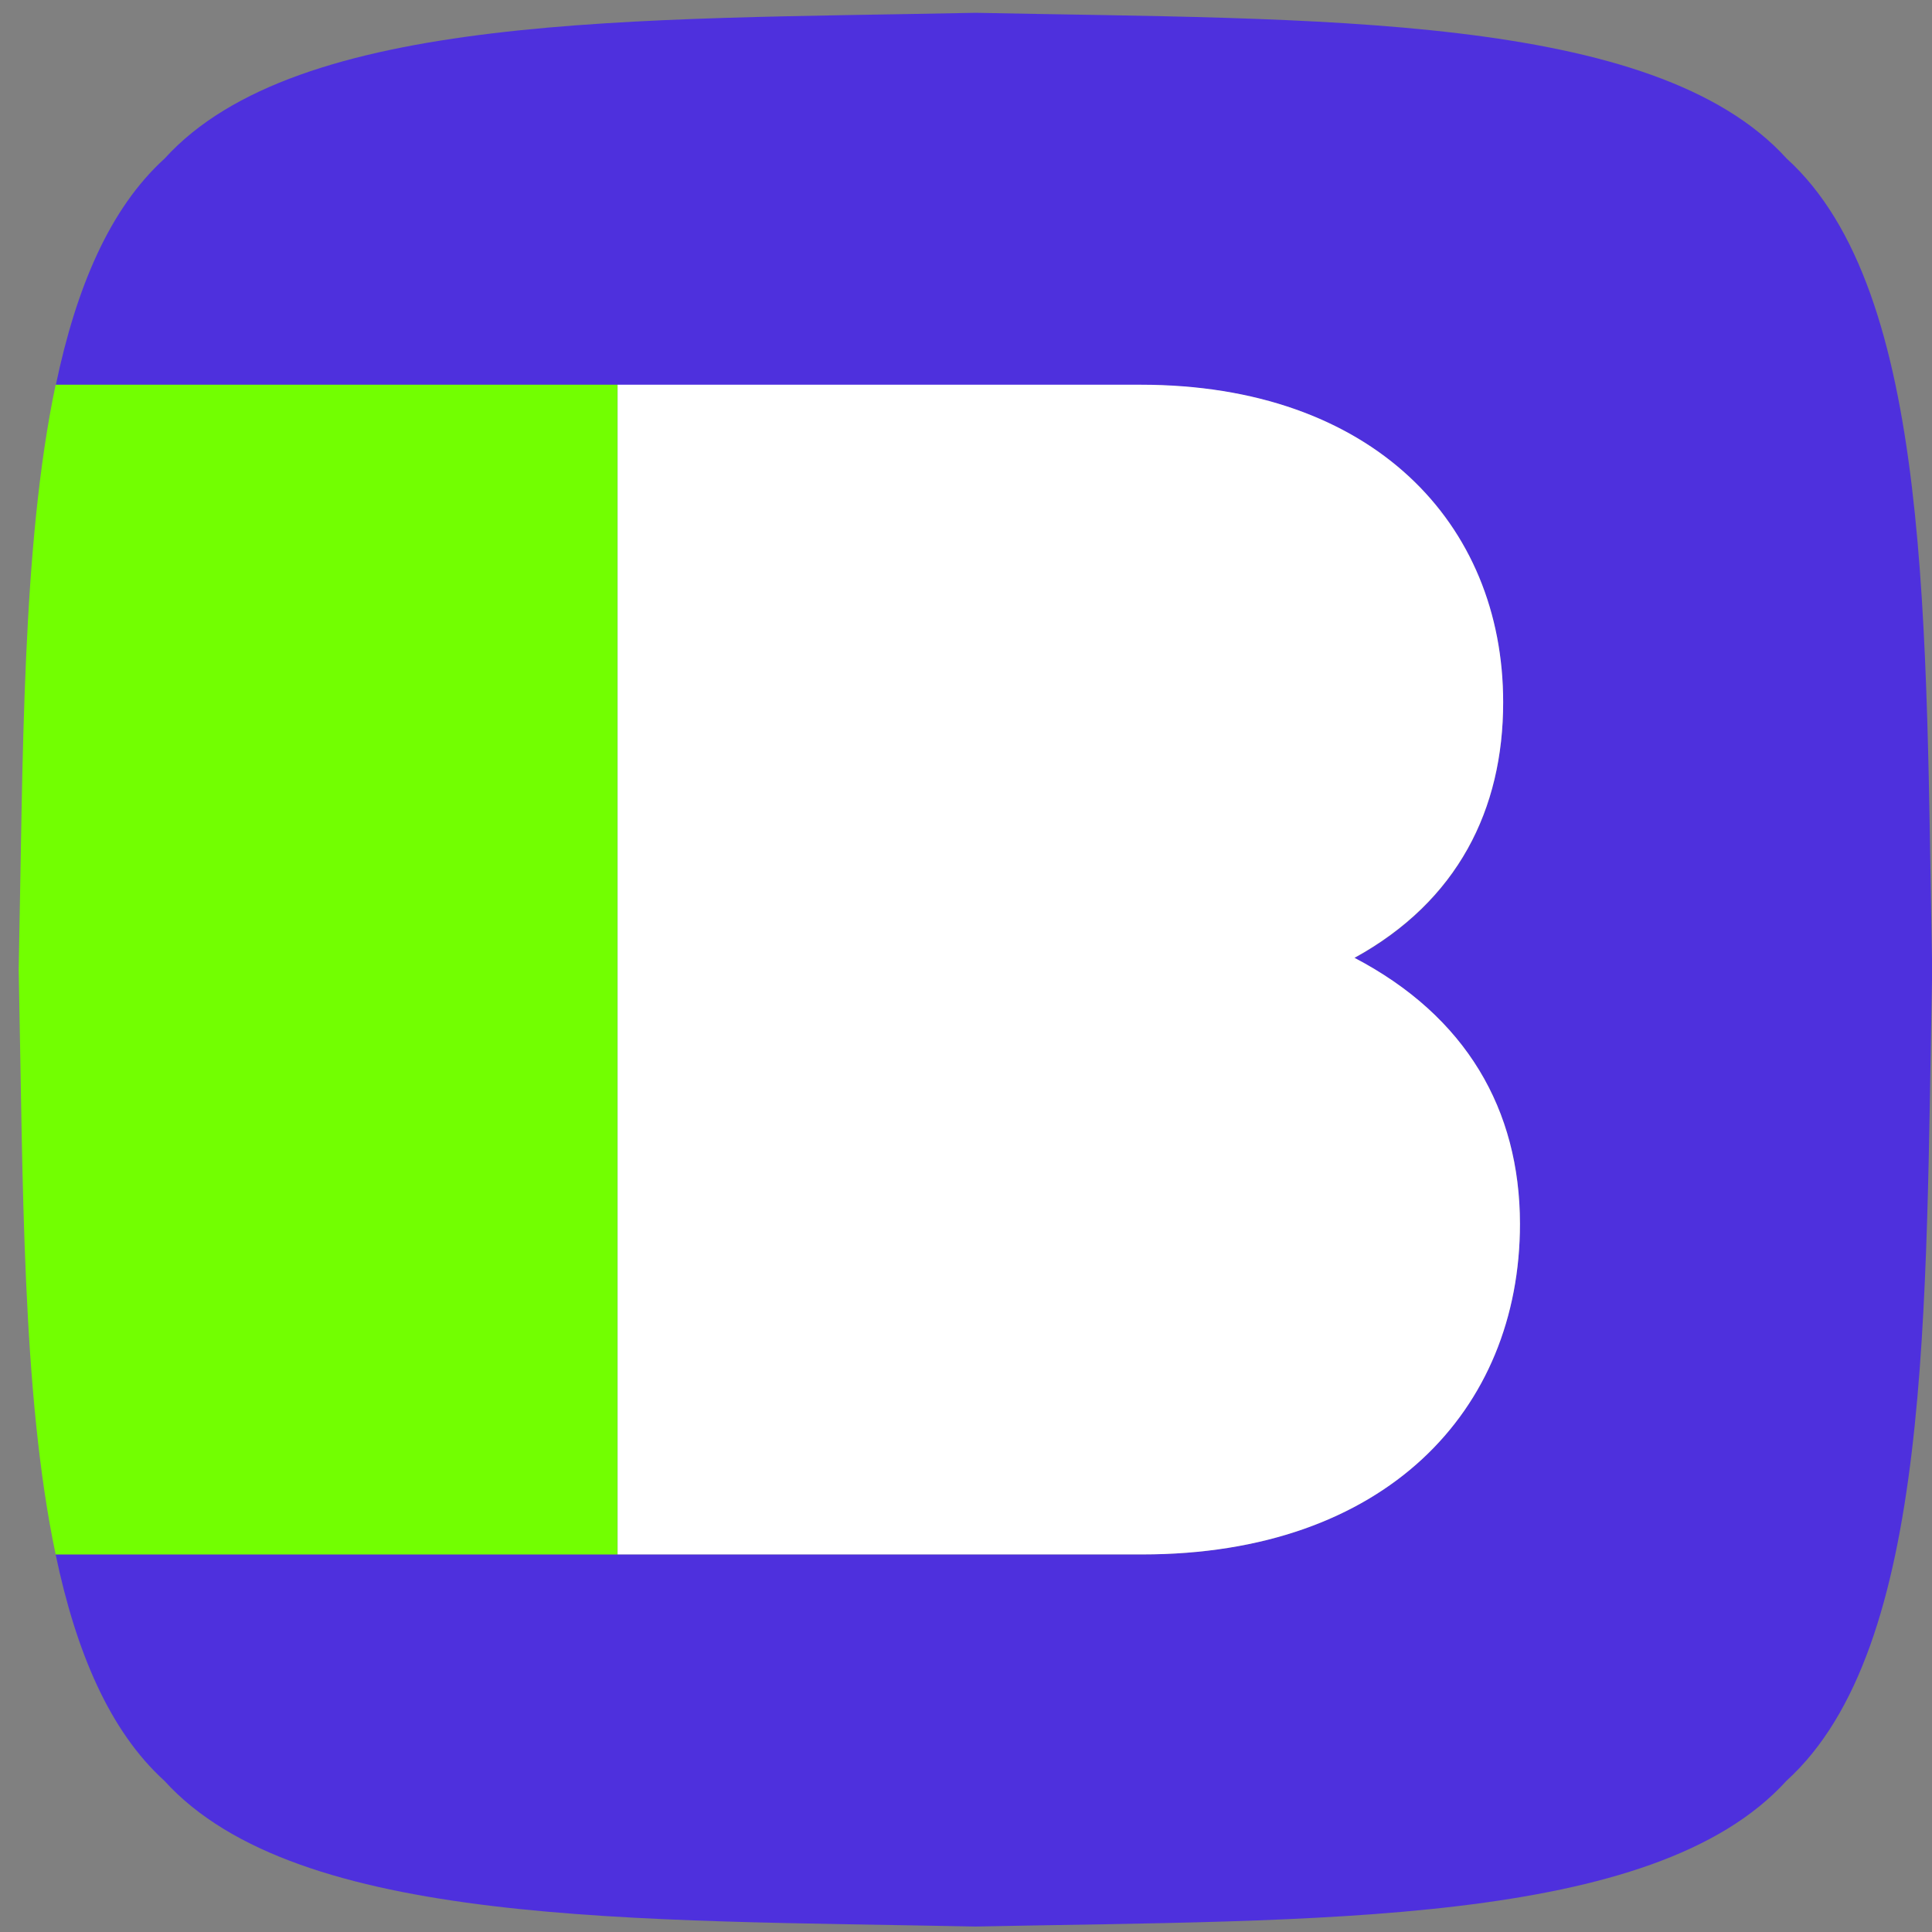 <svg width="92" height="92" viewBox="0 0 92 92" fill="none" xmlns="http://www.w3.org/2000/svg">
<rect x="0" y="0" width="92" height="92" fill="#808080" stroke="none"/>
<path d="M85.079 7.55C78.749 0.57 62.599 0.94 46.459 0.61C30.309 0.94 14.169 0.57 7.839 7.55C5.219 9.93 3.629 13.7 2.659 18.33H27.099H29.409H40.249H54.319C65.379 18.33 71.579 24.93 71.579 33.45C71.579 38.54 69.429 42.92 64.499 45.62C69.829 48.4 72.379 52.86 72.379 58.27C72.379 67.18 65.929 74.02 54.399 74.02H40.239H29.409H27.099H2.649C3.619 78.65 5.209 82.42 7.829 84.8C14.159 91.78 30.309 91.41 46.449 91.74C62.599 91.41 78.739 91.78 85.069 84.8C92.049 78.47 91.679 62.32 92.009 46.18C91.689 30.02 92.059 13.88 85.079 7.55Z" fill="#4E30DD"/>
<path d="M27.09 18.32H2.65C1.03 26.01 1.1 36.09 0.89 46.17C1.1 56.25 1.03 66.33 2.65 74.02H27.09H29.4V18.32H27.09Z" fill="#72FF01"/>
<path d="M64.499 45.61C69.429 42.9 71.579 38.53 71.579 33.44C71.579 24.93 65.369 18.32 54.319 18.32H40.239H29.409V74.02H40.249H54.399C65.939 74.02 72.379 67.18 72.379 58.27C72.369 52.85 69.829 48.4 64.499 45.61Z" fill="white"/>
</svg>
